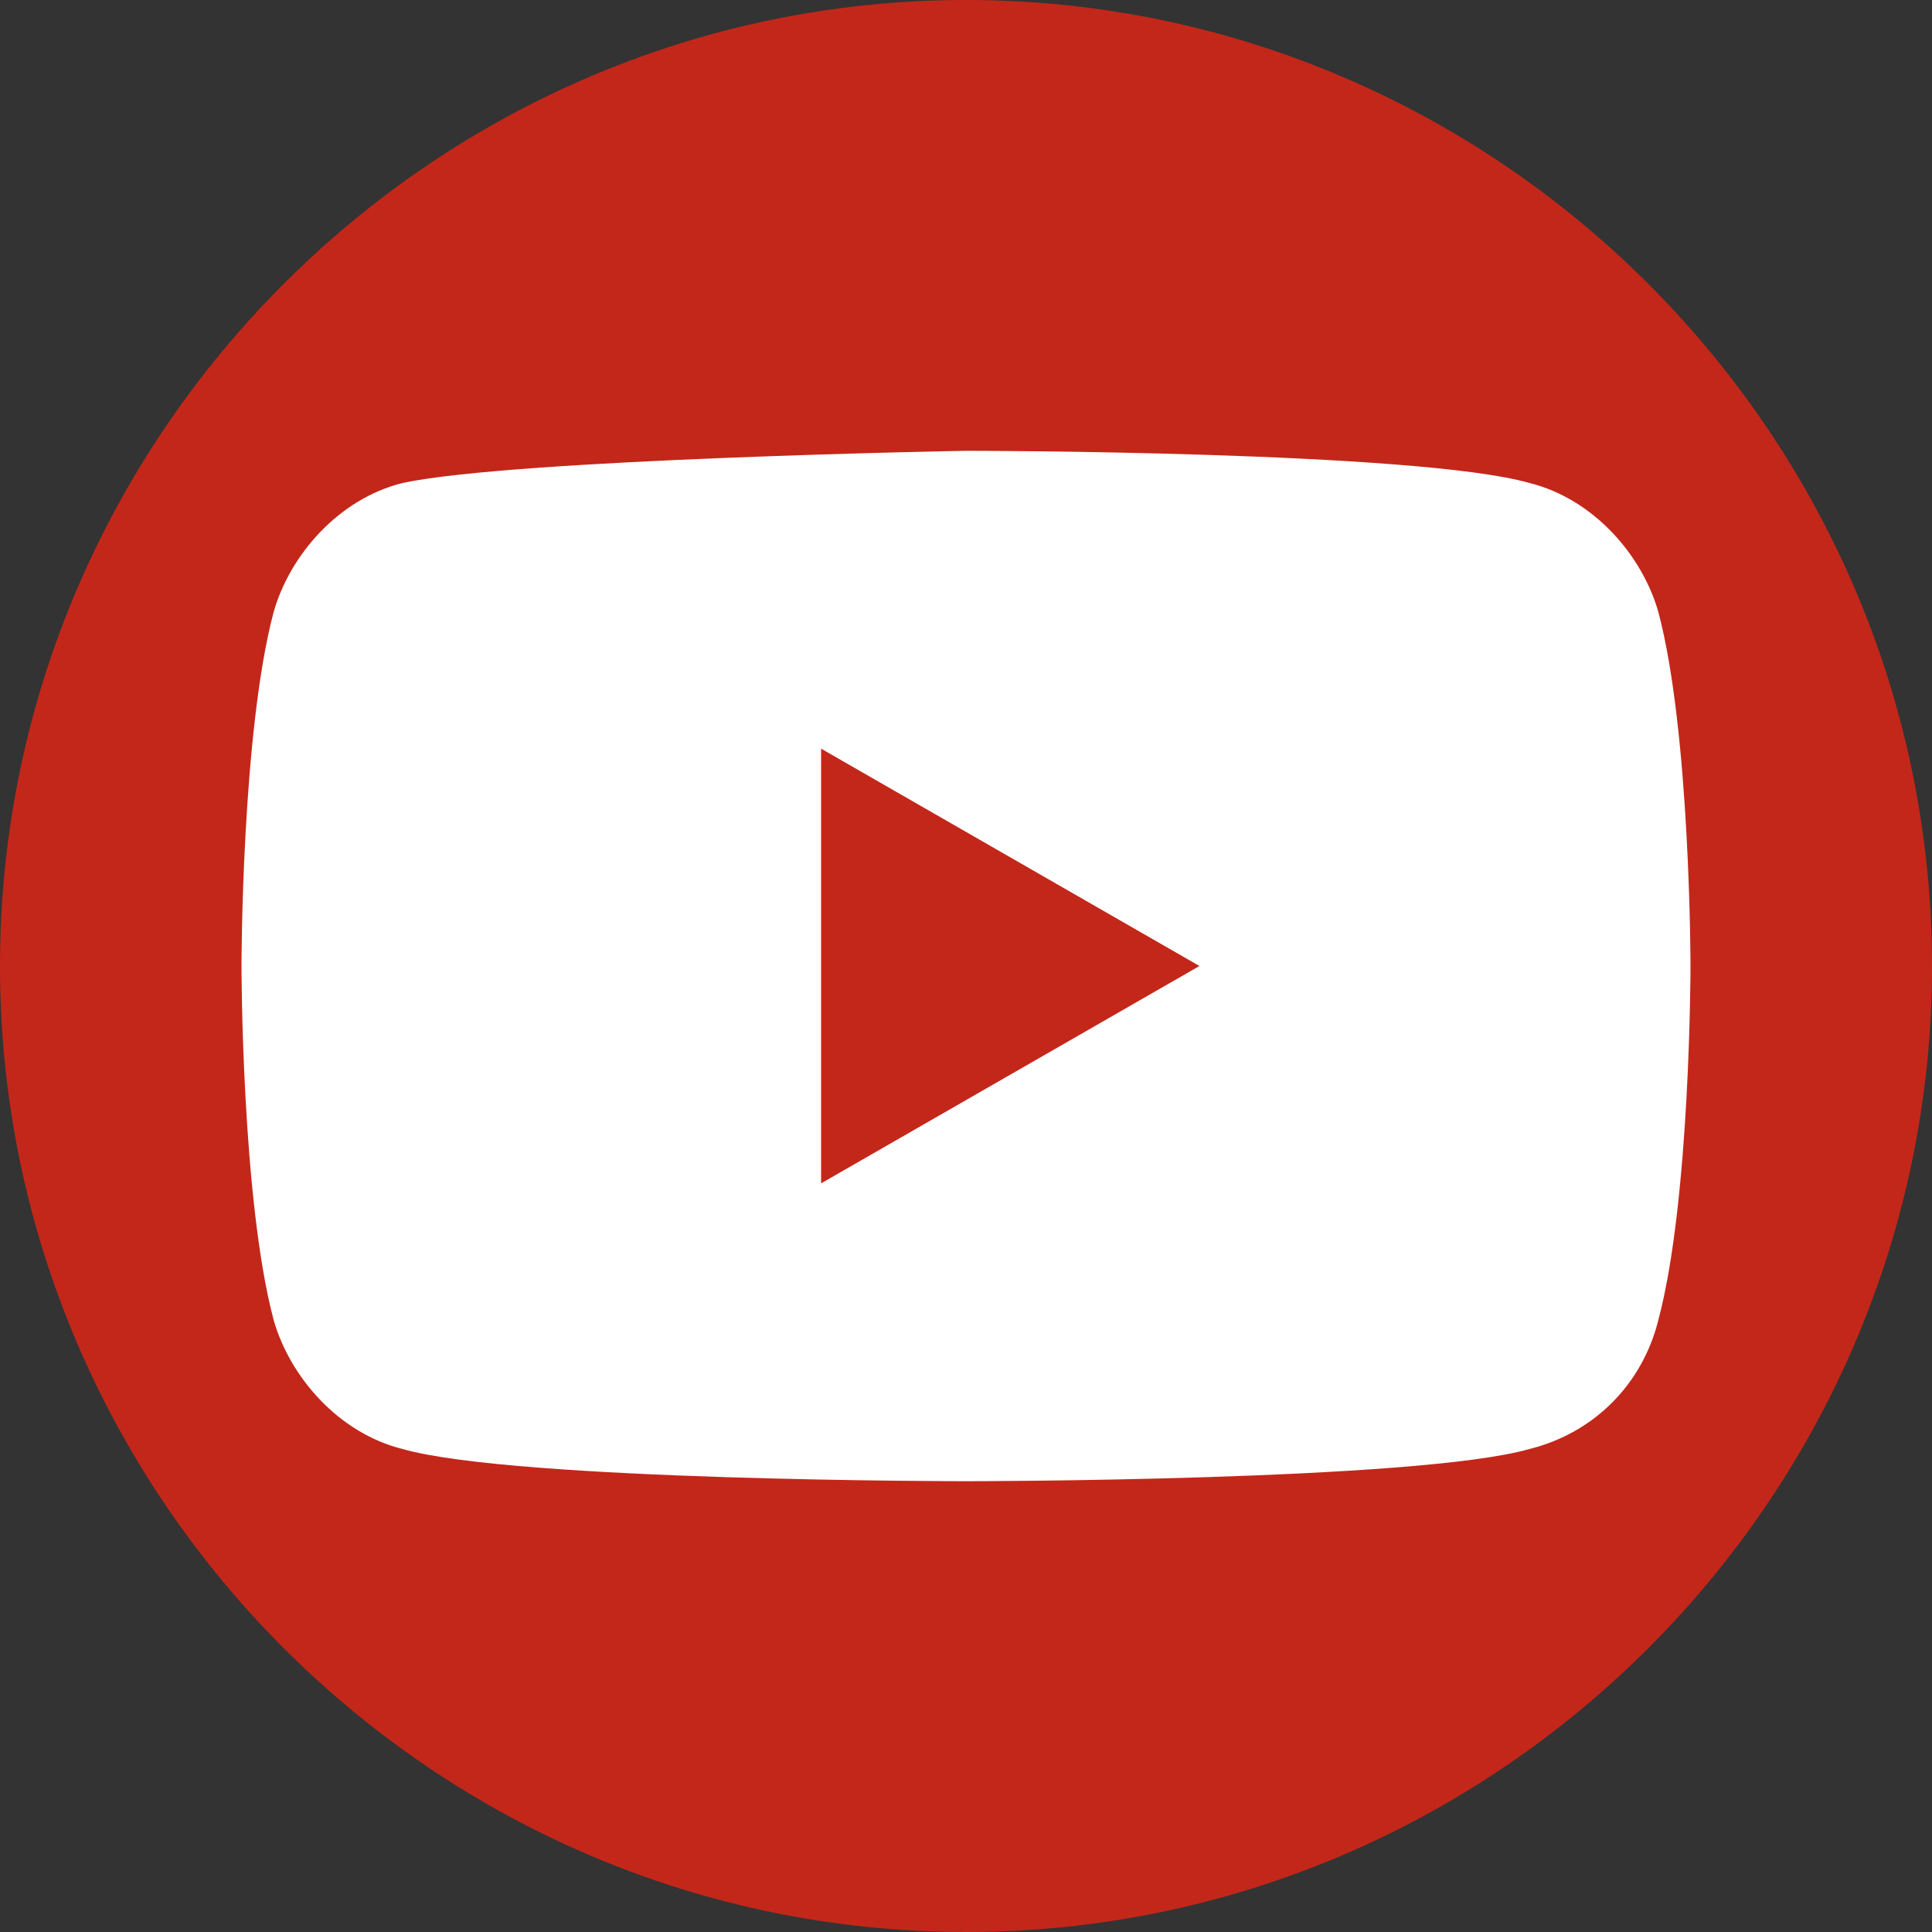 <svg width="24" height="24" viewBox="0 0 24 24" fill="none" xmlns="http://www.w3.org/2000/svg">
<rect x="0" y="0" width="24" height="24" fill="#333333" stroke="none"/>
<path d="M12 24C5.4 24 0 18.6 0 12C0 5.4 5.4 0 12 0C18.6 0 24 5.4 24 12C24 18.6 18.6 24 12 24Z" fill="#C3271A"/>
<path d="M20.6 7.6C20.4 6.9 19.8 6.2 19 6C17.6 5.6 12 5.6 12 5.6C12 5.6 6.4 5.7 5 6C4.2 6.2 3.6 6.9 3.4 7.6C3 9.1 3 12 3 12C3 12 3 14.9 3.4 16.4C3.6 17.1 4.2 17.8 5 18C6.4 18.4 12 18.4 12 18.4C12 18.4 17.6 18.4 19 18C19.8 17.8 20.4 17.2 20.6 16.4C21 14.9 21 12 21 12C21 12 21 9.1 20.6 7.6Z" fill="white"/>
<path d="M10.2 14.7V9.3L14.9 12L10.2 14.7Z" fill="#C3271A"/>
</svg>
